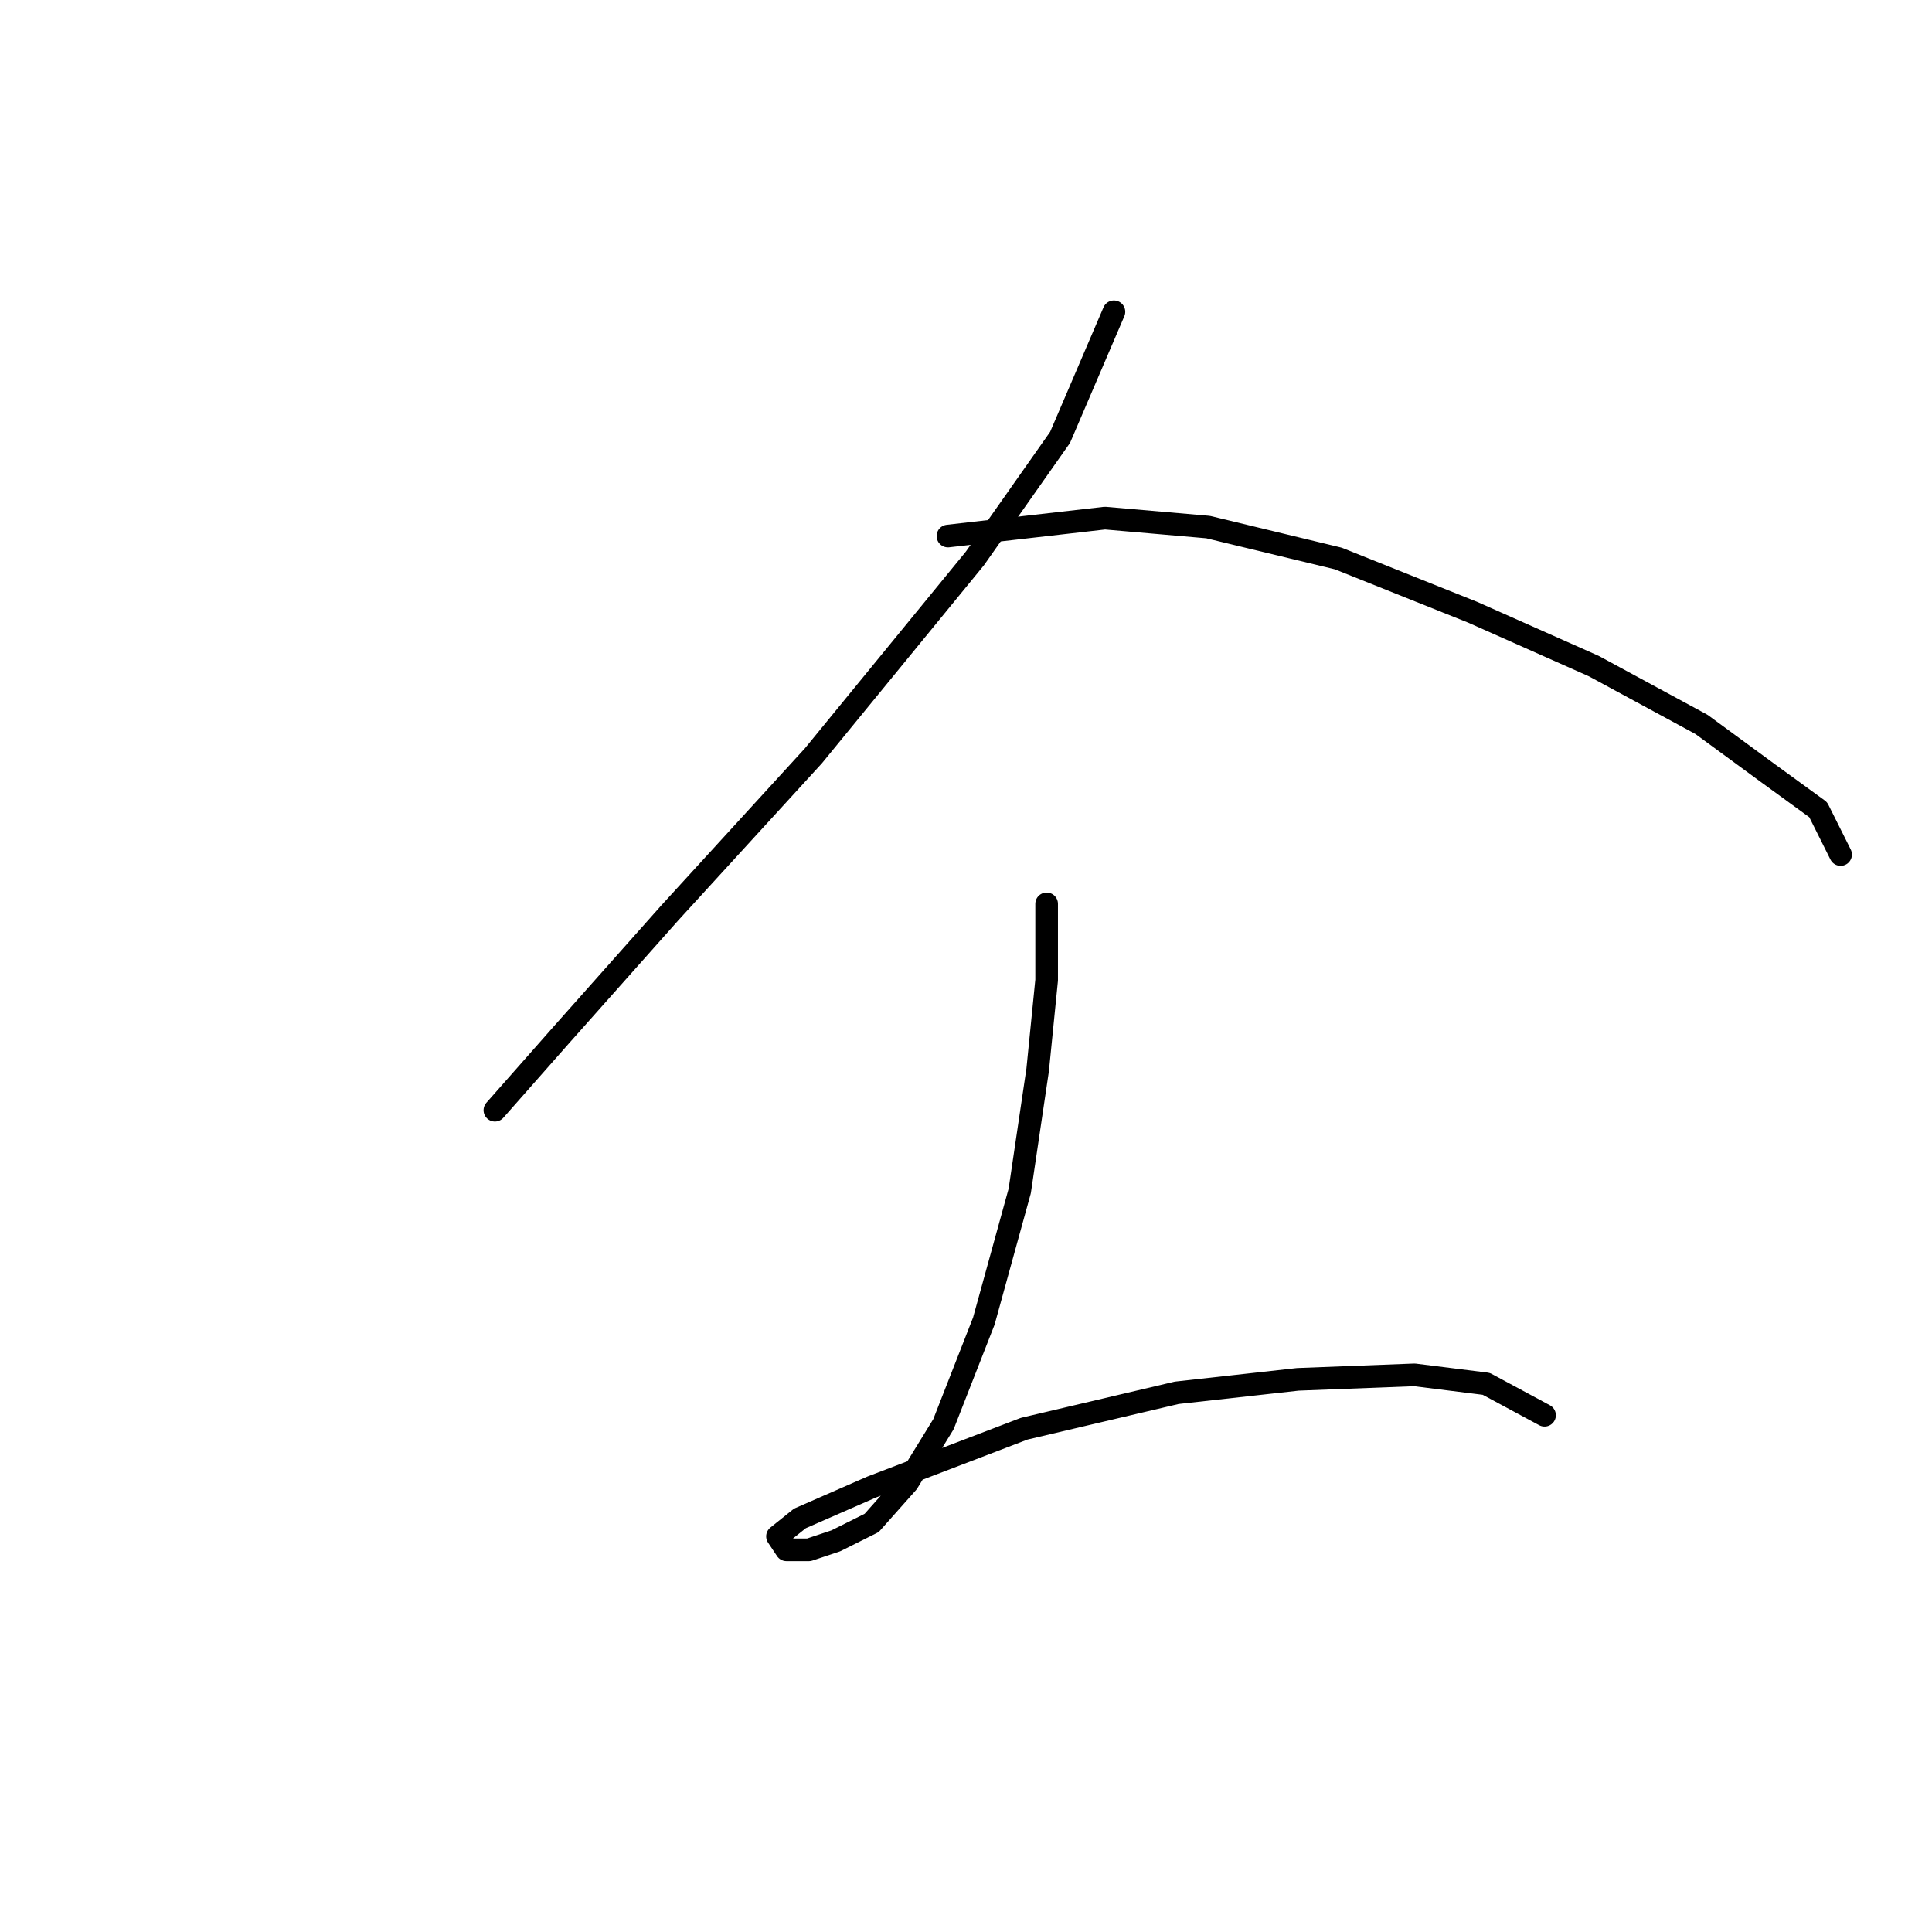 <?xml version="1.0" standalone="no"?>
    <svg width="256" height="256" xmlns="http://www.w3.org/2000/svg" version="1.1">
    <polyline stroke="black" stroke-width="3" stroke-linecap="round" fill="transparent" stroke-linejoin="round" points="147.6 41.31 140.467 57.953 129.174 74.001 107.776 100.154 88.756 120.957 74.491 137.005 65.575 147.11 65.575 147.11 " />
        <polyline stroke="black" stroke-width="3" stroke-linecap="round" fill="transparent" stroke-linejoin="round" points="125.608 71.029 146.411 68.651 160.082 69.84 177.319 74.001 195.15 81.133 211.198 88.266 225.464 95.993 234.379 102.531 240.917 107.286 243.889 113.23 243.889 113.23 " />
        <polyline stroke="black" stroke-width="3" stroke-linecap="round" fill="transparent" stroke-linejoin="round" points="138.684 119.768 138.684 129.873 137.495 141.76 135.118 157.809 130.363 175.046 125.013 188.716 120.258 196.443 115.503 201.793 110.748 204.17 107.182 205.359 104.21 205.359 103.021 203.576 105.993 201.198 115.503 197.038 135.712 189.311 155.921 184.556 171.969 182.773 187.423 182.178 196.933 183.367 204.66 187.528 204.66 187.528 " />
        </svg>